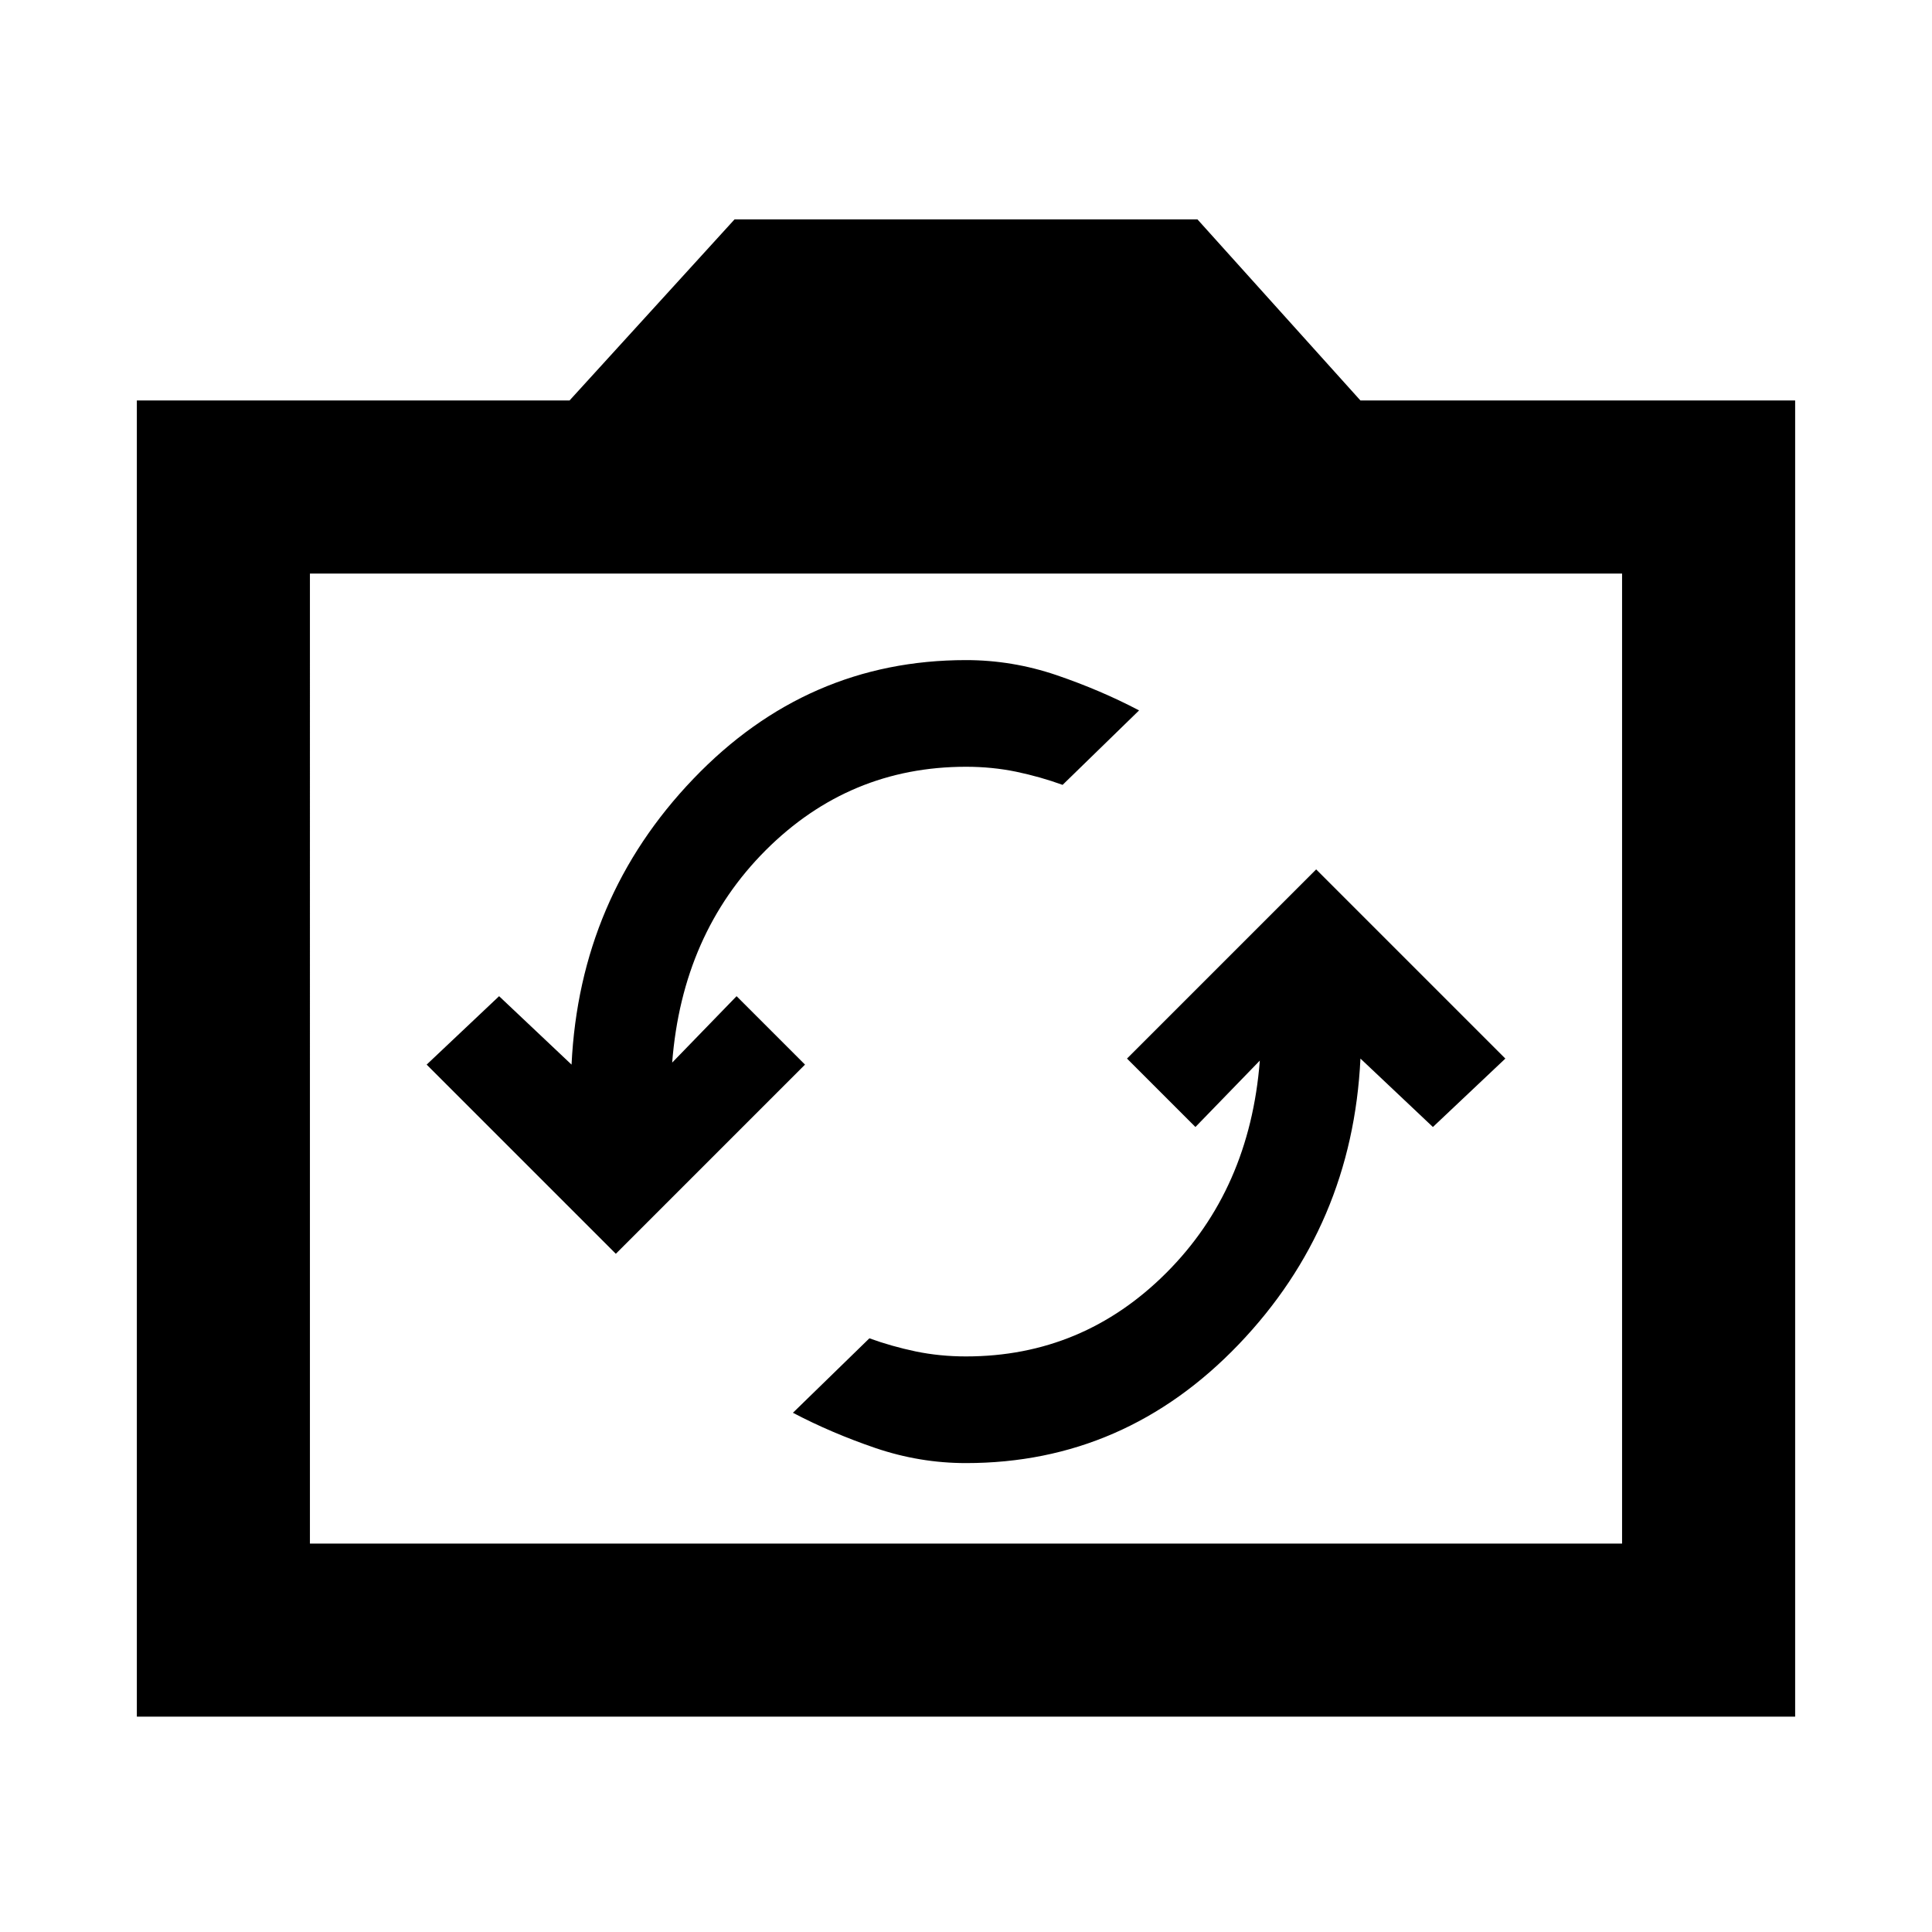 <svg xmlns="http://www.w3.org/2000/svg" height="24" width="24"><path d="M16.35 10.8 14 13.15l.85.85.8-.825q-.125 1.6-1.162 2.637Q13.45 16.85 12 16.85q-.325 0-.625-.062-.3-.063-.575-.163l-.95.925q.475.25 1.025.438.55.187 1.125.187 1.975 0 3.388-1.475 1.412-1.475 1.512-3.55l.9.85.9-.85Zm-8.7 4.775 2.35-2.35-.85-.85-.8.825q.125-1.6 1.162-2.638Q10.55 9.525 12 9.525q.325 0 .625.062.3.063.575.163l.95-.925q-.475-.25-1.025-.438Q12.575 8.2 12 8.2q-1.975 0-3.387 1.475Q7.2 11.15 7.1 13.225l-.9-.85-.9.85Zm-5.95 5.75V4.975h5.375l2.05-2.25h5.75l2.025 2.25h5.4v16.35Zm2.15-2.15h16.3V7.125H3.85ZM12 13.15Z"/></svg>